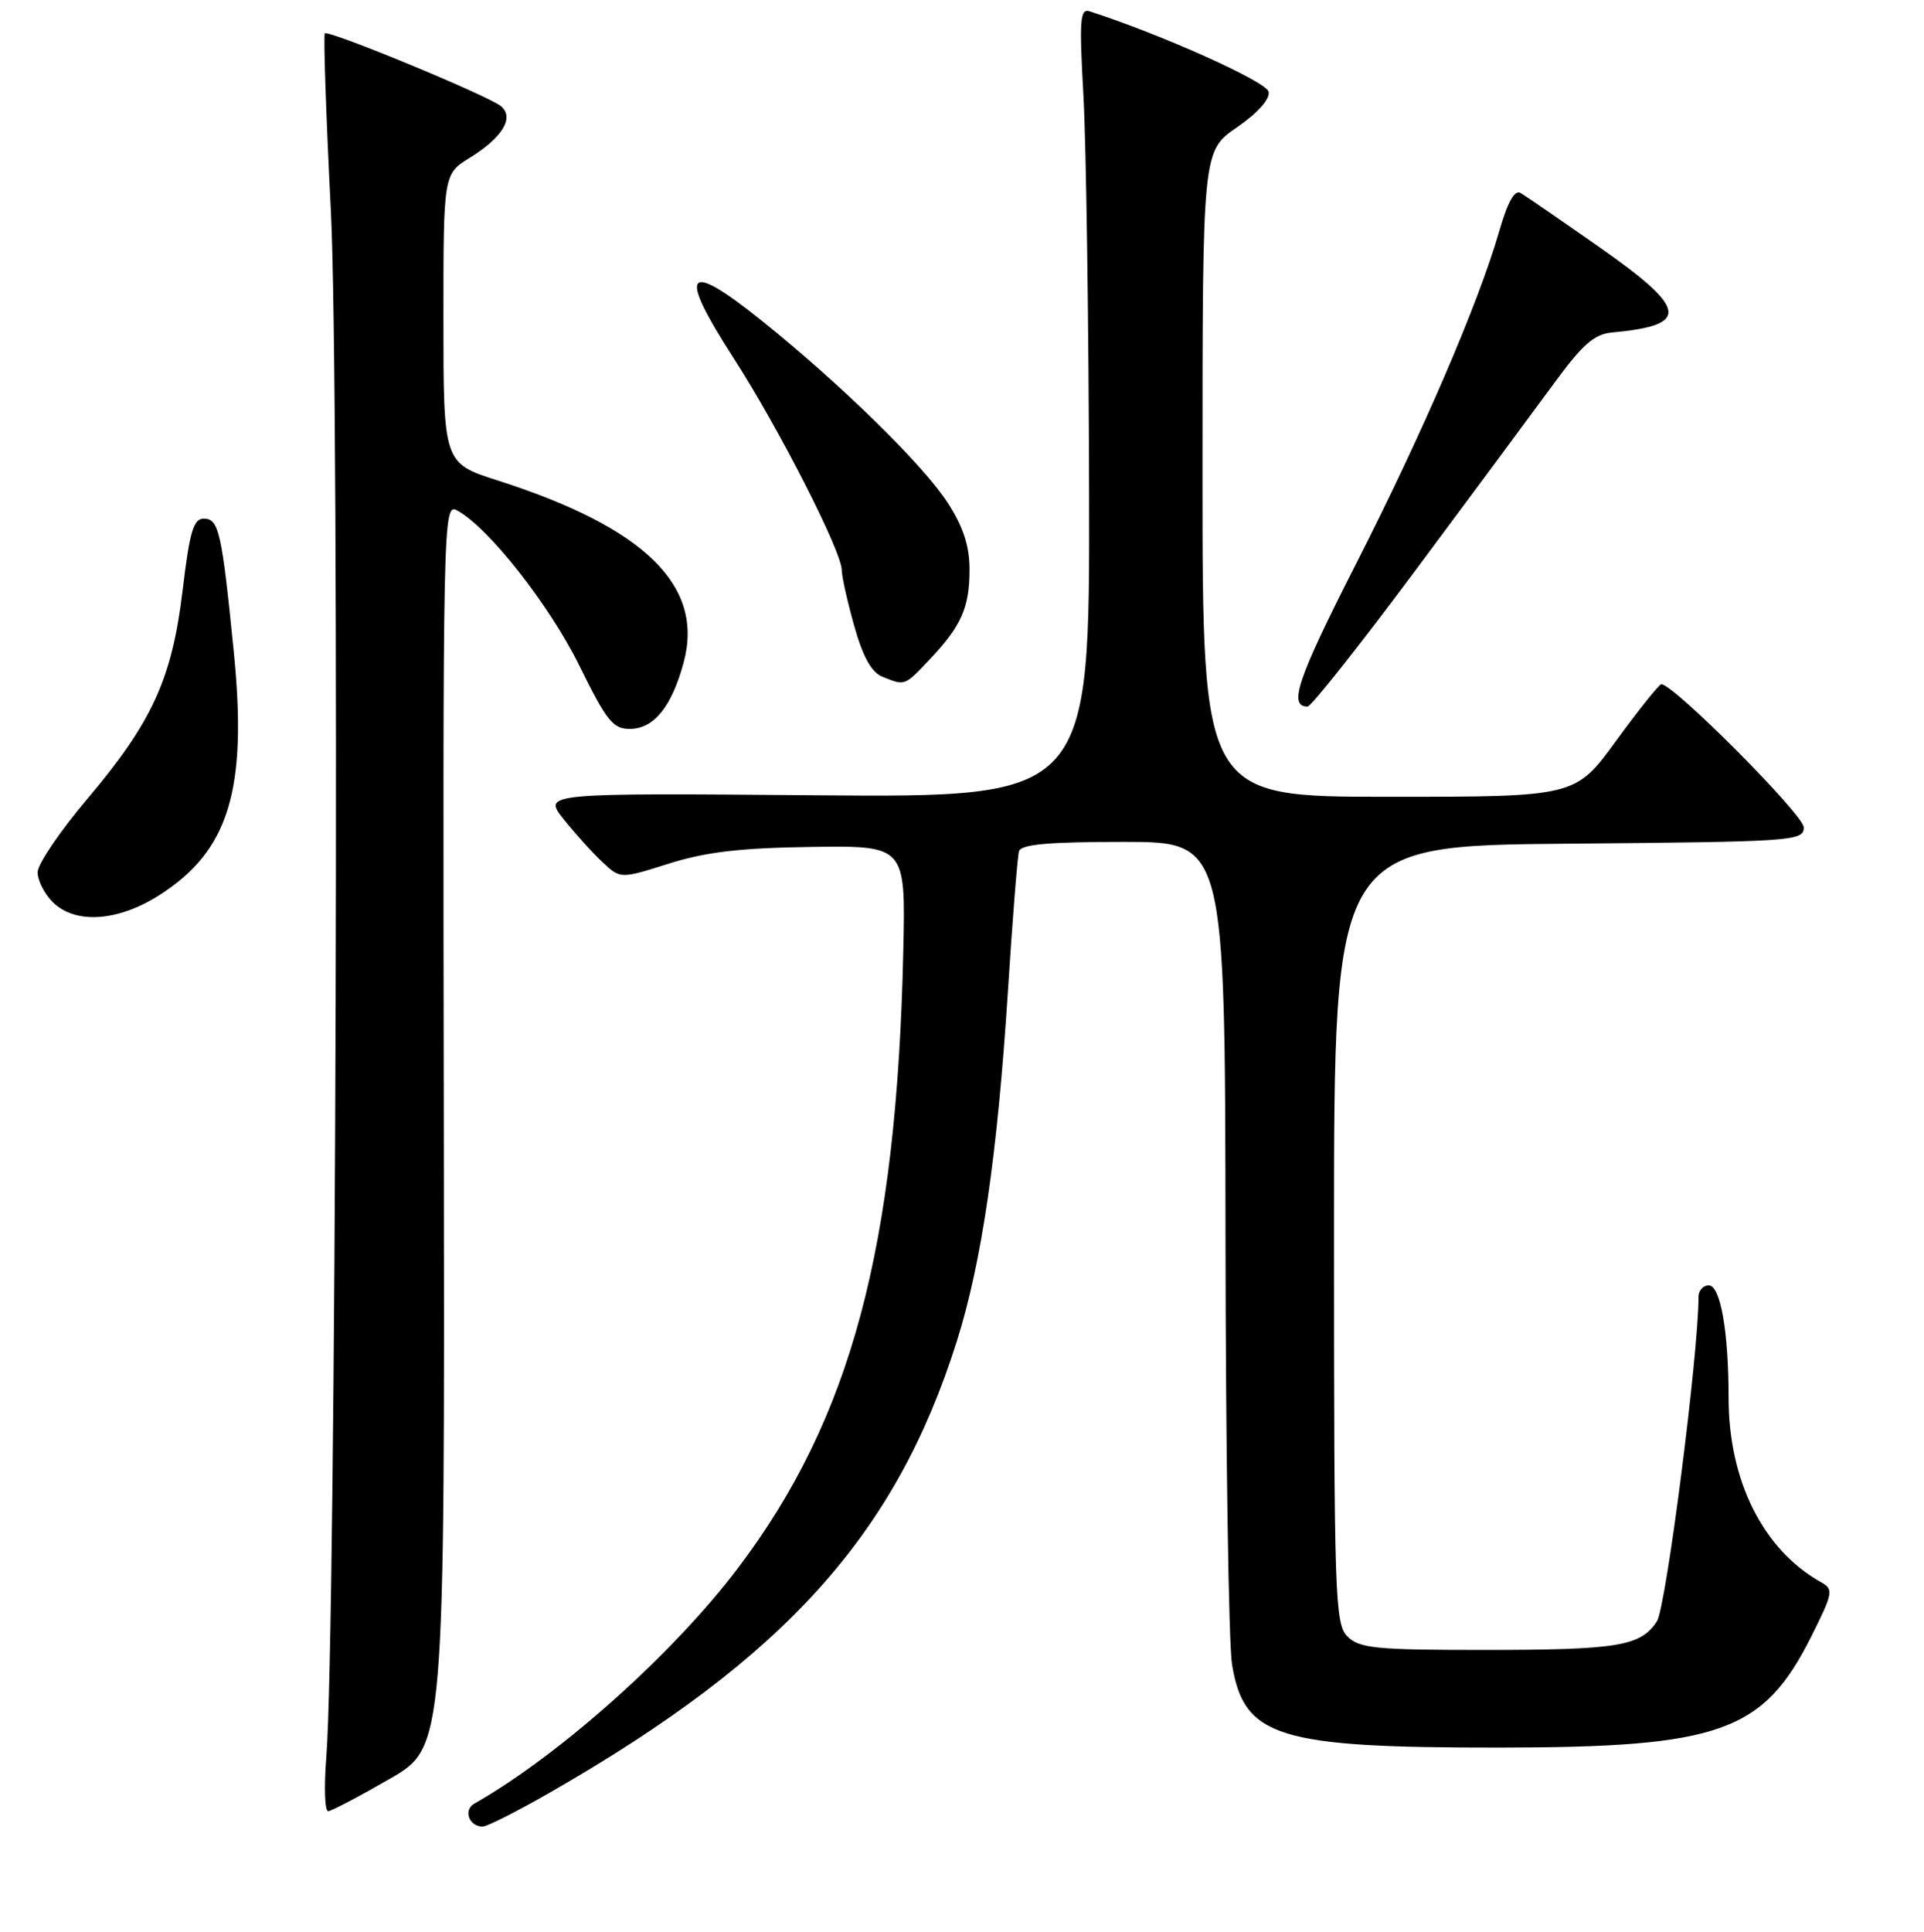 <?xml version="1.0" encoding="UTF-8" standalone="no"?>
<!DOCTYPE svg PUBLIC "-//W3C//DTD SVG 1.1//EN" "http://www.w3.org/Graphics/SVG/1.1/DTD/svg11.dtd" >
<svg xmlns="http://www.w3.org/2000/svg" xmlns:xlink="http://www.w3.org/1999/xlink" version="1.1" viewBox="0 0 256 257">
 <g >
 <path fill="currentColor"
d=" M 73.40 238.34 C 104.53 220.45 119.20 204.14 127.32 178.41 C 130.63 167.91 132.70 153.71 134.10 132.00 C 134.71 122.38 135.38 113.94 135.58 113.25 C 135.84 112.33 139.50 112.00 149.47 112.00 C 163.00 112.00 163.00 112.00 163.06 164.25 C 163.09 192.99 163.48 218.72 163.93 221.44 C 165.52 231.12 169.99 232.51 199.50 232.49 C 228.90 232.47 234.62 230.43 241.01 217.69 C 243.90 211.91 243.99 211.43 242.32 210.50 C 234.60 206.19 230.00 197.03 230.00 185.96 C 230.00 177.13 228.92 171.00 227.36 171.00 C 226.61 171.00 226.00 171.69 226.00 172.52 C 226.00 180.15 221.68 213.84 220.46 215.70 C 218.29 219.01 215.29 219.50 197.29 219.50 C 183.06 219.50 180.86 219.28 179.29 217.71 C 177.62 216.05 177.50 212.54 177.50 164.21 C 177.50 112.50 177.50 112.50 208.75 112.24 C 238.71 111.98 240.00 111.89 240.00 110.07 C 240.00 108.41 222.62 90.95 221.05 91.03 C 220.75 91.04 218.05 94.42 215.05 98.53 C 209.61 106.00 209.61 106.00 184.80 106.00 C 160.00 106.00 160.00 106.00 160.00 63.05 C 160.00 20.10 160.00 20.10 164.56 16.96 C 167.36 15.03 168.99 13.20 168.80 12.21 C 168.55 10.88 154.60 4.61 145.00 1.51 C 143.70 1.09 143.59 2.58 144.16 12.76 C 144.52 19.22 144.86 42.86 144.91 65.30 C 145.00 106.09 145.00 106.09 108.61 105.80 C 72.23 105.50 72.23 105.50 75.01 109.00 C 76.55 110.92 78.87 113.50 80.18 114.71 C 82.55 116.93 82.55 116.93 89.03 114.88 C 93.92 113.34 98.55 112.80 108.00 112.67 C 120.50 112.50 120.50 112.50 120.19 126.50 C 119.31 166.06 113.24 188.72 98.20 208.60 C 89.59 219.99 74.47 233.49 63.11 239.95 C 61.61 240.80 62.41 243.00 64.21 243.00 C 64.81 243.00 68.95 240.91 73.40 238.34 Z  M 51.84 236.66 C 59.18 232.42 59.18 232.42 59.05 149.65 C 58.92 68.49 58.95 66.90 60.82 67.91 C 64.94 70.11 73.09 80.45 77.07 88.52 C 80.74 95.98 81.57 97.00 83.87 96.97 C 87.03 96.93 89.39 93.98 90.97 88.11 C 93.71 77.92 85.81 70.19 66.25 63.93 C 59.00 61.61 59.00 61.61 59.00 42.38 C 59.00 23.16 59.00 23.16 62.51 20.99 C 66.86 18.31 68.47 15.64 66.66 14.13 C 64.98 12.74 43.72 3.95 43.22 4.44 C 43.02 4.65 43.38 15.32 44.03 28.16 C 45.22 51.53 44.72 217.50 43.42 233.75 C 43.10 237.74 43.21 240.98 43.67 240.95 C 44.13 240.92 47.80 238.99 51.84 236.66 Z  M 21.15 119.12 C 30.45 113.22 32.94 105.13 31.11 86.77 C 29.51 70.72 29.12 69.00 27.10 69.00 C 25.74 69.00 25.23 70.75 24.31 78.46 C 22.90 90.29 20.26 96.07 11.60 106.30 C 7.97 110.59 5.00 114.98 5.00 116.05 C 5.00 117.12 5.90 118.90 7.00 120.00 C 9.97 122.97 15.63 122.62 21.15 119.12 Z  M 188.43 75.75 C 195.90 65.71 204.15 54.58 206.77 51.00 C 210.57 45.81 212.13 44.44 214.52 44.23 C 224.92 43.27 224.59 41.13 212.75 32.84 C 207.66 29.28 202.97 26.05 202.32 25.67 C 201.54 25.20 200.60 26.89 199.49 30.74 C 196.69 40.43 189.27 57.66 180.33 75.21 C 172.62 90.36 171.39 94.00 173.98 94.00 C 174.46 94.00 180.96 85.79 188.43 75.75 Z  M 123.68 87.75 C 127.92 83.27 129.00 80.84 129.00 75.76 C 129.00 72.66 128.17 70.10 126.14 66.95 C 122.87 61.86 111.86 51.08 101.20 42.54 C 91.23 34.56 90.14 36.05 97.55 47.54 C 103.62 56.94 112.00 73.37 112.00 75.86 C 112.00 76.69 112.75 80.03 113.66 83.27 C 114.81 87.38 115.95 89.44 117.41 90.03 C 120.44 91.25 120.33 91.29 123.68 87.75 Z "/>
</g>
</svg>